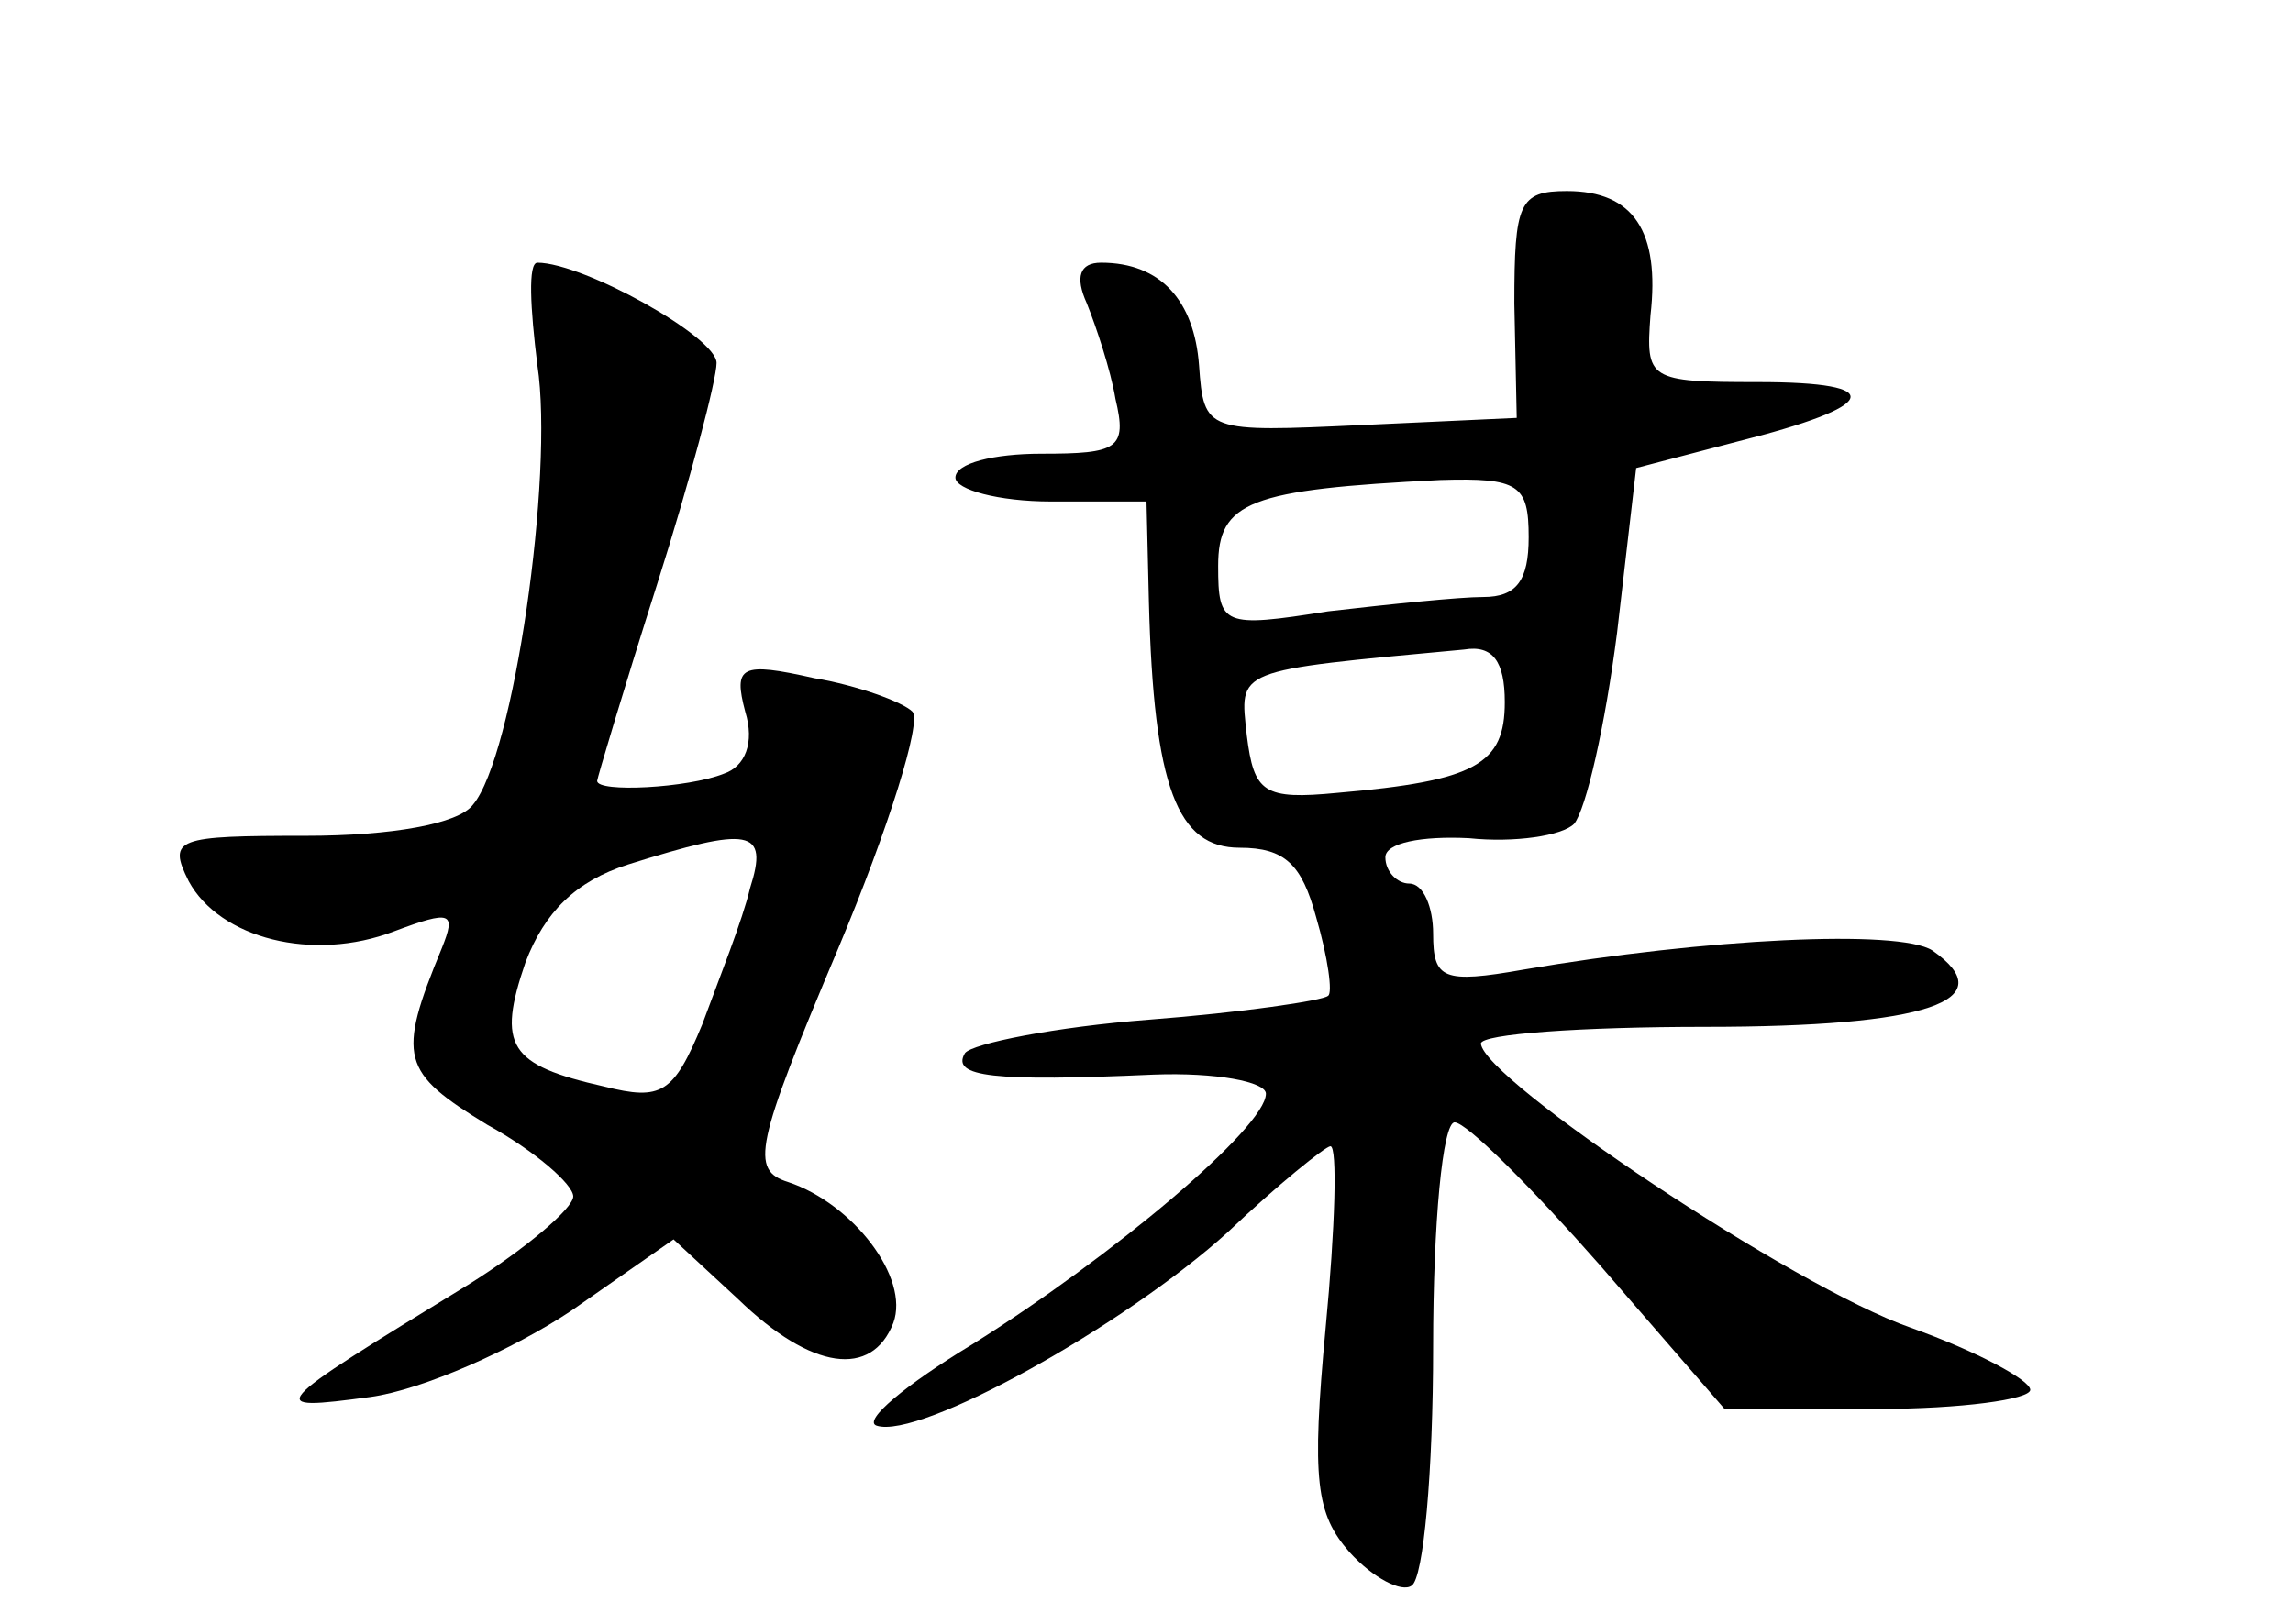 <?xml version="1.0" standalone="no"?>
<!DOCTYPE svg PUBLIC "-//W3C//DTD SVG 20010904//EN"
 "http://www.w3.org/TR/2001/REC-SVG-20010904/DTD/svg10.dtd">
<svg version="1.0" xmlns="http://www.w3.org/2000/svg"
 width="96pt" height="68pt" viewBox="0 0 96 68"
 preserveAspectRatio="xMidYMid meet">
<g transform="translate(0,68) scale(0.1,-0.1)"
fill="#000000" stroke="none">
<path d="M634 553 l1 -48 -65 -3 c-65 -3 -66 -3 -68 25 -2 27 -16 43 -41 43
-9 0 -11 -6 -6 -17 4 -10 10 -28 12 -40 5 -21 1 -23 -31 -23 -20 0 -36 -4 -36
-10 0 -5 18 -10 40 -10 l40 0 1 -42 c2 -78 12 -103 38 -103 19 0 26 -7 32 -29
5 -17 7 -32 5 -33 -2 -2 -36 -7 -75 -10 -39 -3 -74 -10 -77 -14 -6 -10 12 -12
79 -9 26 1 47 -3 47 -8 0 -14 -64 -68 -123 -105 -28 -17 -46 -32 -40 -34 18
-6 104 42 147 81 21 20 41 36 43 36 3 0 2 -34 -2 -76 -6 -64 -4 -78 10 -94 10
-11 22 -17 26 -14 5 3 9 48 9 100 0 52 4 94 9 94 5 0 32 -27 61 -60 l52 -60
64 0 c35 0 64 4 64 8 0 4 -22 16 -50 26 -49 17 -179 104 -180 119 0 4 42 7 94
7 93 0 125 11 95 32 -14 9 -95 5 -171 -8 -34 -6 -38 -4 -38 15 0 11 -4 21 -10
21 -5 0 -10 5 -10 11 0 6 15 9 35 8 19 -2 39 1 44 6 5 6 13 41 18 80 l8 69 42
11 c60 15 64 25 9 25 -46 0 -47 1 -45 28 4 35 -7 52 -35 52 -20 0 -22 -5 -22
-47z m6 -98 c0 -18 -5 -25 -19 -25 -10 0 -39 -3 -65 -6 -44 -7 -46 -6 -46 19
0 27 13 32 93 36 33 1 37 -2 37 -24z m-10 -69 c0 -26 -12 -33 -70 -38 -31 -3
-35 0 -38 24 -3 28 -6 27 91 36 12 2 17 -5 17 -22z"/>
<path d="M225 527 c7 -46 -10 -164 -27 -184 -6 -8 -34 -13 -70 -13 -54 0 -58
-1 -49 -19 13 -24 52 -34 86 -21 24 9 26 8 20 -7 -19 -46 -17 -52 19 -74 20
-11 36 -25 36 -30 0 -5 -20 -22 -44 -37 -85 -52 -86 -53 -41 -47 22 3 60 20
84 36 l43 30 27 -25 c31 -30 56 -33 65 -10 7 19 -17 50 -44 59 -16 5 -14 15
21 98 21 50 35 95 31 99 -4 4 -23 11 -41 14 -31 7 -34 5 -29 -14 4 -13 0 -23
-9 -26 -15 -6 -53 -8 -53 -3 0 1 11 38 25 82 14 44 25 86 25 93 0 11 -56 42
-75 42 -4 0 -3 -19 0 -43z m89 -219 c-3 -13 -13 -38 -20 -57 -12 -29 -17 -32
-41 -26 -40 9 -45 17 -33 52 8 21 21 34 43 41 51 16 59 15 51 -10z"/>
</g>
</svg>
